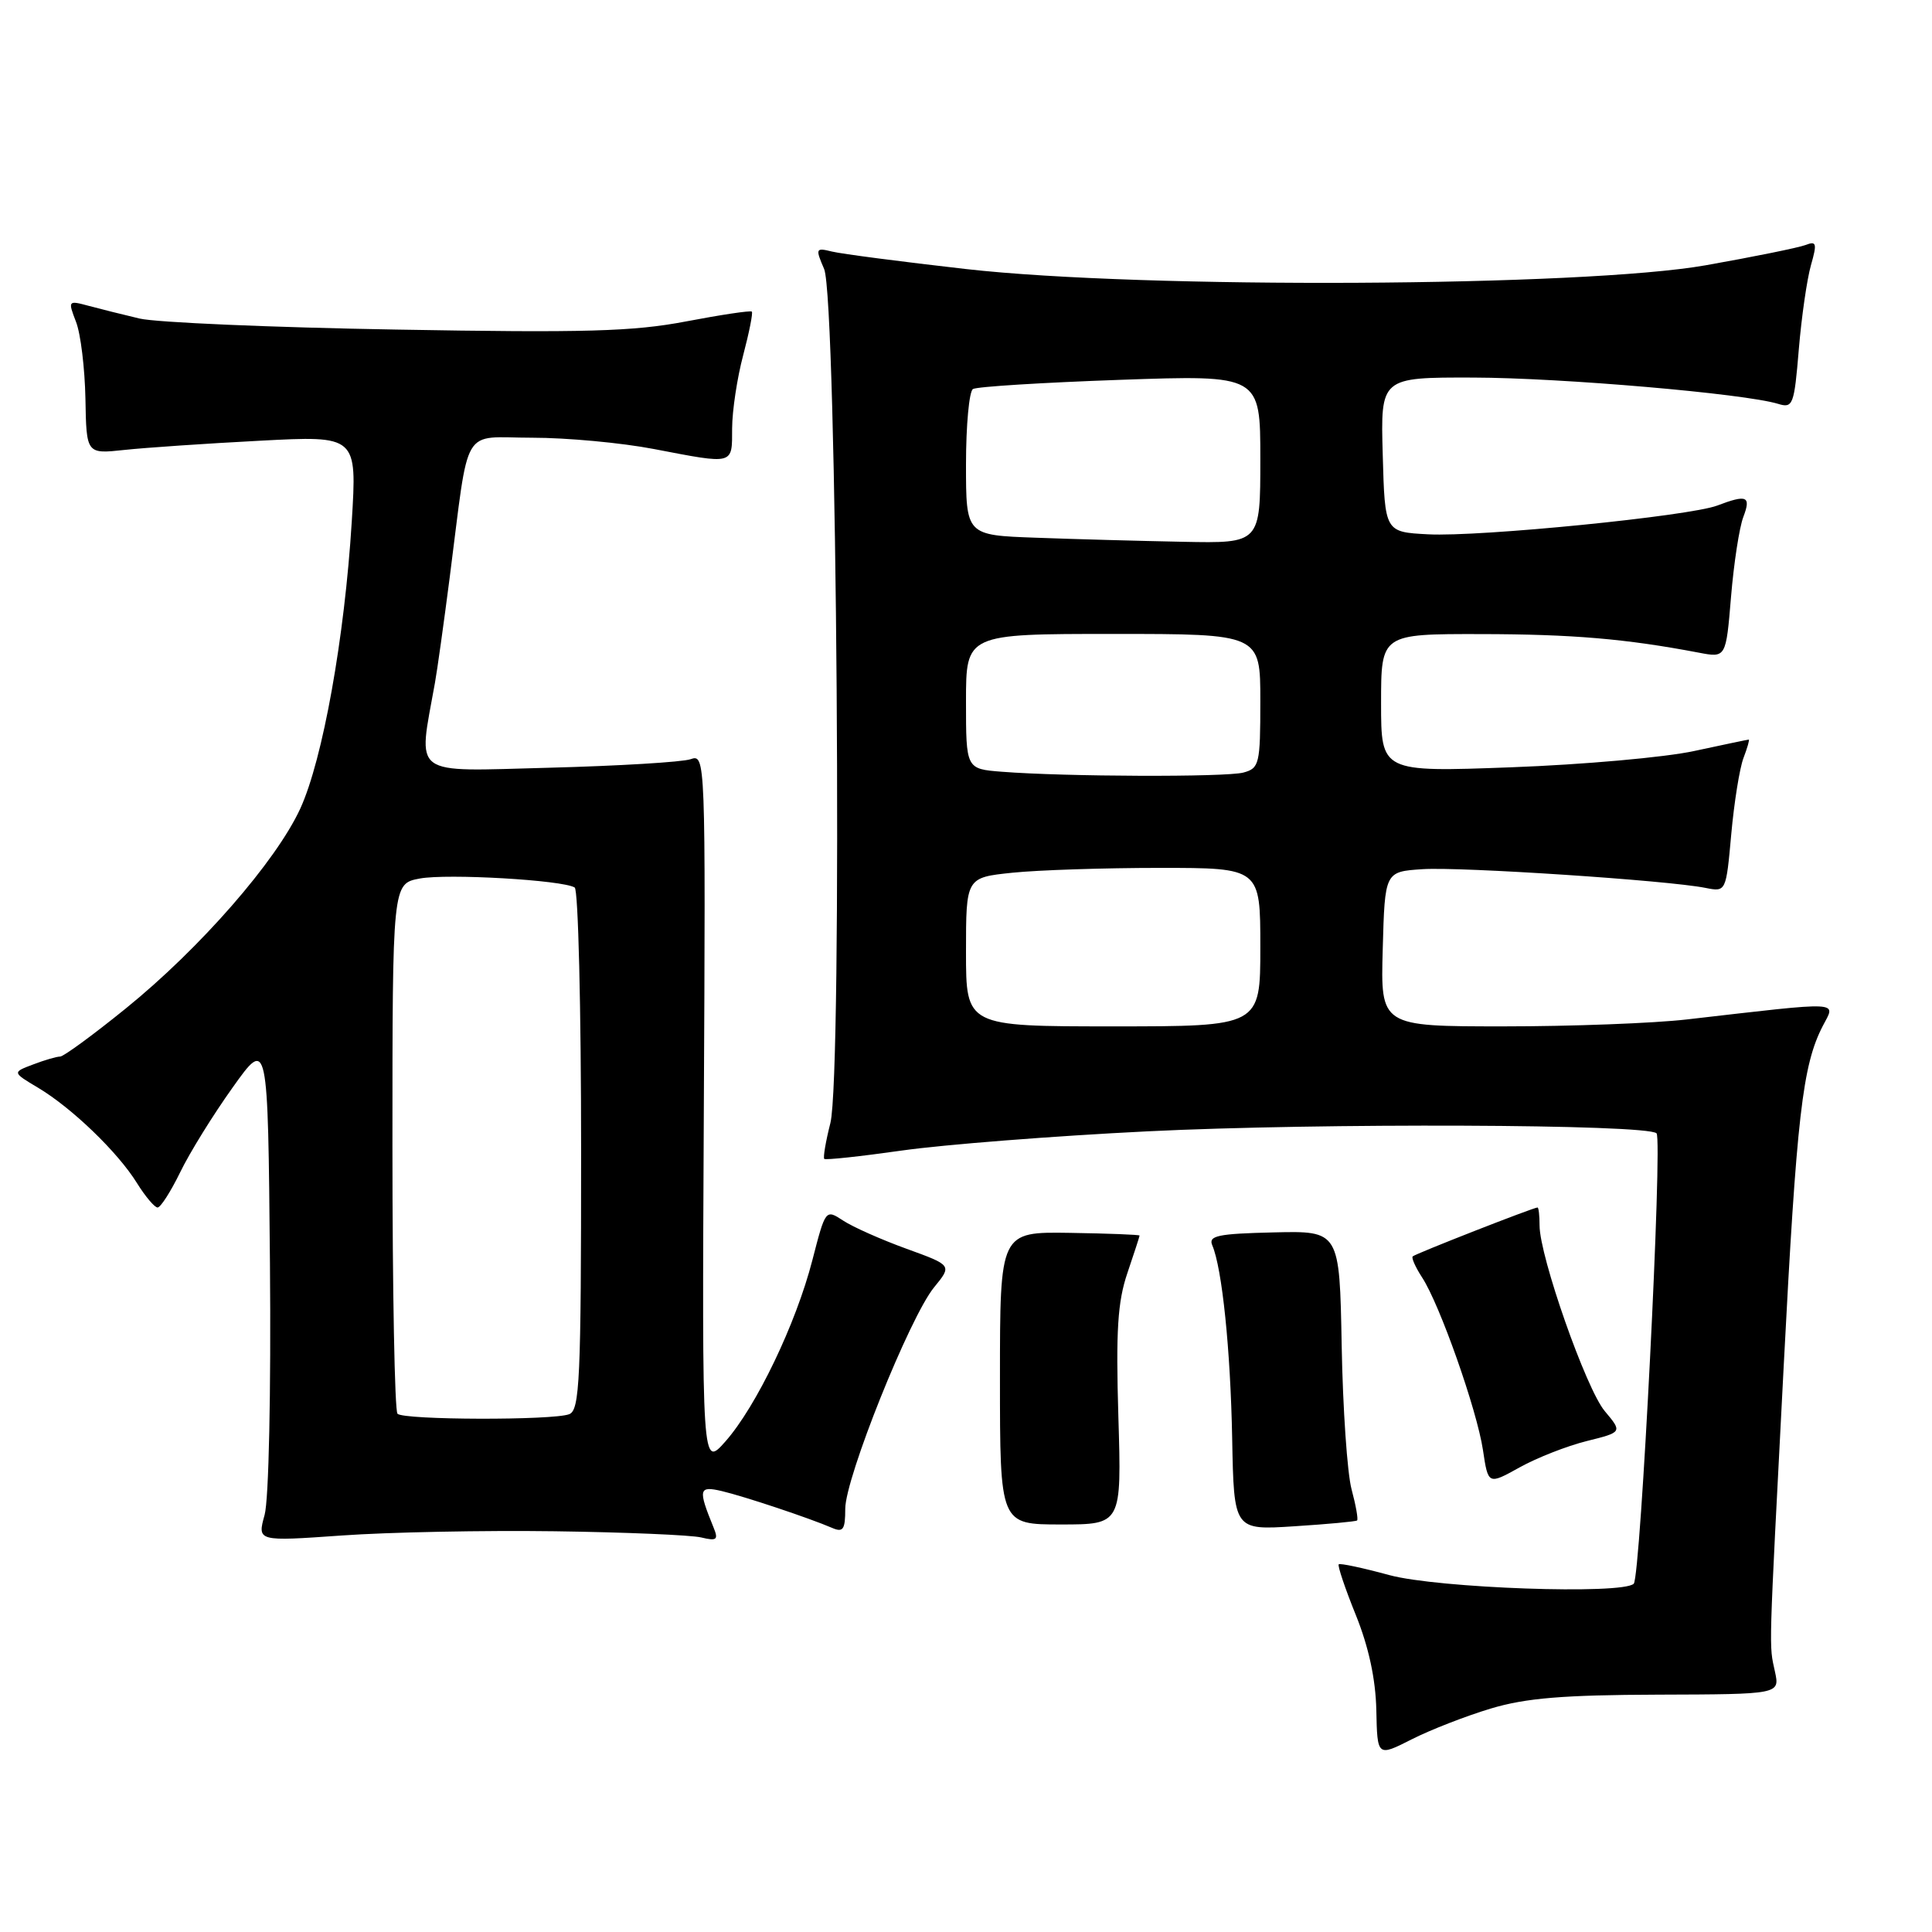 <?xml version="1.0" encoding="UTF-8" standalone="no"?>
<!DOCTYPE svg PUBLIC "-//W3C//DTD SVG 1.1//EN" "http://www.w3.org/Graphics/SVG/1.1/DTD/svg11.dtd" >
<svg xmlns="http://www.w3.org/2000/svg" xmlns:xlink="http://www.w3.org/1999/xlink" version="1.1" viewBox="0 0 256 256">
 <g >
 <path fill="currentColor"
d=" M 197.54 226.39 C 202.16 225.00 207.14 224.59 219.67 224.55 C 235.84 224.50 235.84 224.50 235.19 221.50 C 234.39 217.78 234.33 219.93 236.35 181.00 C 238.07 147.82 238.84 141.15 241.53 135.94 C 243.25 132.62 244.49 132.67 223.53 135.08 C 219.14 135.59 208.21 136.00 199.24 136.00 C 182.93 136.00 182.93 136.00 183.22 125.75 C 183.50 115.50 183.50 115.50 188.50 115.17 C 193.58 114.84 221.01 116.65 225.98 117.65 C 228.71 118.19 228.71 118.19 229.40 110.54 C 229.78 106.33 230.51 101.78 231.02 100.44 C 231.53 99.10 231.85 98.00 231.72 98.00 C 231.60 98.00 228.35 98.68 224.50 99.51 C 220.65 100.35 209.74 101.32 200.25 101.67 C 183.00 102.31 183.00 102.31 183.00 93.16 C 183.00 84.00 183.00 84.00 196.25 84.02 C 208.39 84.04 215.41 84.64 225.10 86.48 C 228.70 87.17 228.70 87.17 229.37 79.09 C 229.74 74.64 230.47 69.88 231.00 68.50 C 232.05 65.74 231.48 65.49 227.54 66.99 C 223.84 68.39 196.08 71.16 189.24 70.80 C 183.50 70.50 183.50 70.50 183.22 60.25 C 182.93 50.00 182.93 50.00 195.22 50.03 C 206.92 50.06 231.13 52.15 235.60 53.51 C 237.57 54.12 237.74 53.69 238.35 46.31 C 238.71 41.99 239.44 36.96 239.96 35.14 C 240.79 32.23 240.70 31.90 239.23 32.47 C 238.30 32.82 232.36 34.03 226.02 35.15 C 209.87 38.01 151.48 38.31 128.00 35.65 C 119.47 34.68 111.48 33.64 110.23 33.33 C 108.08 32.80 108.03 32.92 109.20 35.64 C 110.90 39.58 111.65 142.34 110.03 148.81 C 109.41 151.25 109.05 153.38 109.22 153.56 C 109.39 153.73 114.03 153.23 119.52 152.45 C 125.01 151.67 139.62 150.52 152.00 149.91 C 174.82 148.78 218.28 148.95 219.50 150.17 C 220.32 150.99 217.39 208.94 216.48 209.85 C 215.02 211.32 190.50 210.45 184.10 208.71 C 180.58 207.75 177.56 207.11 177.39 207.28 C 177.21 207.45 178.23 210.48 179.65 213.99 C 181.36 218.22 182.28 222.49 182.37 226.59 C 182.50 232.78 182.50 232.78 187.04 230.48 C 189.54 229.21 194.27 227.37 197.54 226.39 Z  M 73.50 202.90 C 82.85 203.03 91.59 203.40 92.91 203.72 C 94.98 204.22 95.22 204.03 94.55 202.40 C 92.48 197.33 92.58 196.86 95.62 197.57 C 98.64 198.28 107.26 201.16 110.25 202.45 C 111.72 203.09 112.00 202.68 112.00 199.93 C 112.00 195.83 120.55 174.52 123.77 170.58 C 126.16 167.66 126.16 167.66 120.12 165.47 C 116.79 164.26 113.02 162.59 111.73 161.74 C 109.39 160.21 109.39 160.22 107.64 166.99 C 105.47 175.41 100.21 186.37 96.12 191.00 C 93.02 194.50 93.02 194.50 93.26 147.20 C 93.50 100.28 93.48 99.90 91.50 100.60 C 90.40 100.98 81.95 101.49 72.72 101.73 C 54.21 102.21 55.38 103.09 57.63 90.50 C 57.93 88.85 58.81 82.55 59.59 76.50 C 62.25 55.87 60.99 58.00 70.52 58.00 C 75.09 58.00 82.35 58.67 86.66 59.50 C 97.36 61.55 97.00 61.64 97.01 56.75 C 97.02 54.41 97.68 50.05 98.48 47.05 C 99.27 44.05 99.79 41.46 99.62 41.29 C 99.45 41.12 95.53 41.71 90.91 42.59 C 83.90 43.93 77.50 44.11 52.50 43.67 C 36.00 43.39 20.70 42.73 18.50 42.21 C 16.30 41.69 13.25 40.93 11.73 40.52 C 9.02 39.79 8.99 39.83 10.07 42.64 C 10.69 44.21 11.24 48.80 11.32 52.83 C 11.45 60.16 11.45 60.16 16.47 59.62 C 19.24 59.32 27.31 58.77 34.41 58.40 C 47.31 57.72 47.31 57.72 46.61 69.11 C 45.66 84.52 42.77 100.63 39.79 107.14 C 36.58 114.12 26.51 125.66 16.65 133.64 C 12.33 137.14 8.42 140.00 7.97 140.00 C 7.51 140.00 5.89 140.47 4.38 141.05 C 1.62 142.09 1.62 142.09 5.06 144.14 C 9.54 146.82 15.60 152.66 18.14 156.75 C 19.25 158.54 20.49 160.00 20.88 160.00 C 21.28 160.00 22.62 157.90 23.87 155.34 C 25.11 152.77 28.24 147.72 30.82 144.11 C 35.50 137.54 35.50 137.54 35.77 167.39 C 35.92 184.48 35.62 198.73 35.06 200.74 C 34.09 204.25 34.09 204.25 45.30 203.46 C 51.46 203.02 64.15 202.77 73.50 202.90 Z  M 179.82 201.47 C 179.99 201.32 179.66 199.47 179.09 197.34 C 178.52 195.22 177.93 186.64 177.78 178.29 C 177.50 163.09 177.50 163.09 168.75 163.30 C 161.39 163.47 160.09 163.74 160.63 165.00 C 161.94 168.06 163.05 178.86 163.27 190.63 C 163.50 202.76 163.50 202.76 171.50 202.24 C 175.90 201.96 179.64 201.61 179.82 201.47 Z  M 148.19 187.73 C 147.85 176.36 148.09 172.50 149.38 168.70 C 150.27 166.08 151.00 163.83 151.00 163.72 C 151.00 163.60 146.83 163.44 141.75 163.36 C 132.50 163.22 132.50 163.22 132.50 182.61 C 132.50 202.00 132.50 202.00 140.56 202.00 C 148.62 202.00 148.62 202.00 148.19 187.73 Z  M 210.24 190.95 C 214.98 189.77 214.98 189.77 212.64 186.98 C 210.17 184.05 204.00 166.47 204.00 162.38 C 204.00 161.07 203.88 160.00 203.73 160.00 C 203.19 160.00 187.53 166.13 187.19 166.48 C 187.00 166.67 187.56 167.92 188.43 169.26 C 190.77 172.82 195.70 186.81 196.50 192.14 C 197.19 196.75 197.19 196.75 201.35 194.44 C 203.63 193.17 207.63 191.60 210.24 190.95 Z  M 128.00 126.14 C 128.00 116.28 128.00 116.28 134.15 115.64 C 137.53 115.29 146.30 115.00 153.65 115.00 C 167.00 115.00 167.00 115.00 167.00 125.50 C 167.00 136.00 167.00 136.00 147.50 136.00 C 128.00 136.00 128.00 136.00 128.00 126.14 Z  M 132.75 102.26 C 128.00 101.89 128.00 101.89 128.00 92.95 C 128.00 84.00 128.00 84.00 147.50 84.00 C 167.00 84.00 167.00 84.00 167.00 92.88 C 167.00 101.25 166.87 101.80 164.75 102.37 C 162.42 102.99 141.11 102.92 132.75 102.26 Z  M 137.25 71.25 C 128.00 70.92 128.00 70.92 128.00 61.52 C 128.00 56.35 128.42 51.86 128.92 51.55 C 129.43 51.23 138.21 50.69 148.42 50.33 C 167.00 49.68 167.00 49.68 167.00 60.84 C 167.00 72.00 167.00 72.00 156.75 71.79 C 151.11 71.68 142.34 71.44 137.25 71.25 Z  M 52.67 187.33 C 52.30 186.97 52.00 171.01 52.00 151.88 C 52.00 117.09 52.00 117.09 55.62 116.41 C 59.25 115.73 74.57 116.61 76.15 117.60 C 76.62 117.88 77.00 133.57 77.00 152.45 C 77.00 182.84 76.82 186.86 75.42 187.39 C 73.27 188.22 53.50 188.17 52.67 187.33 Z "/>
</g>
</svg>